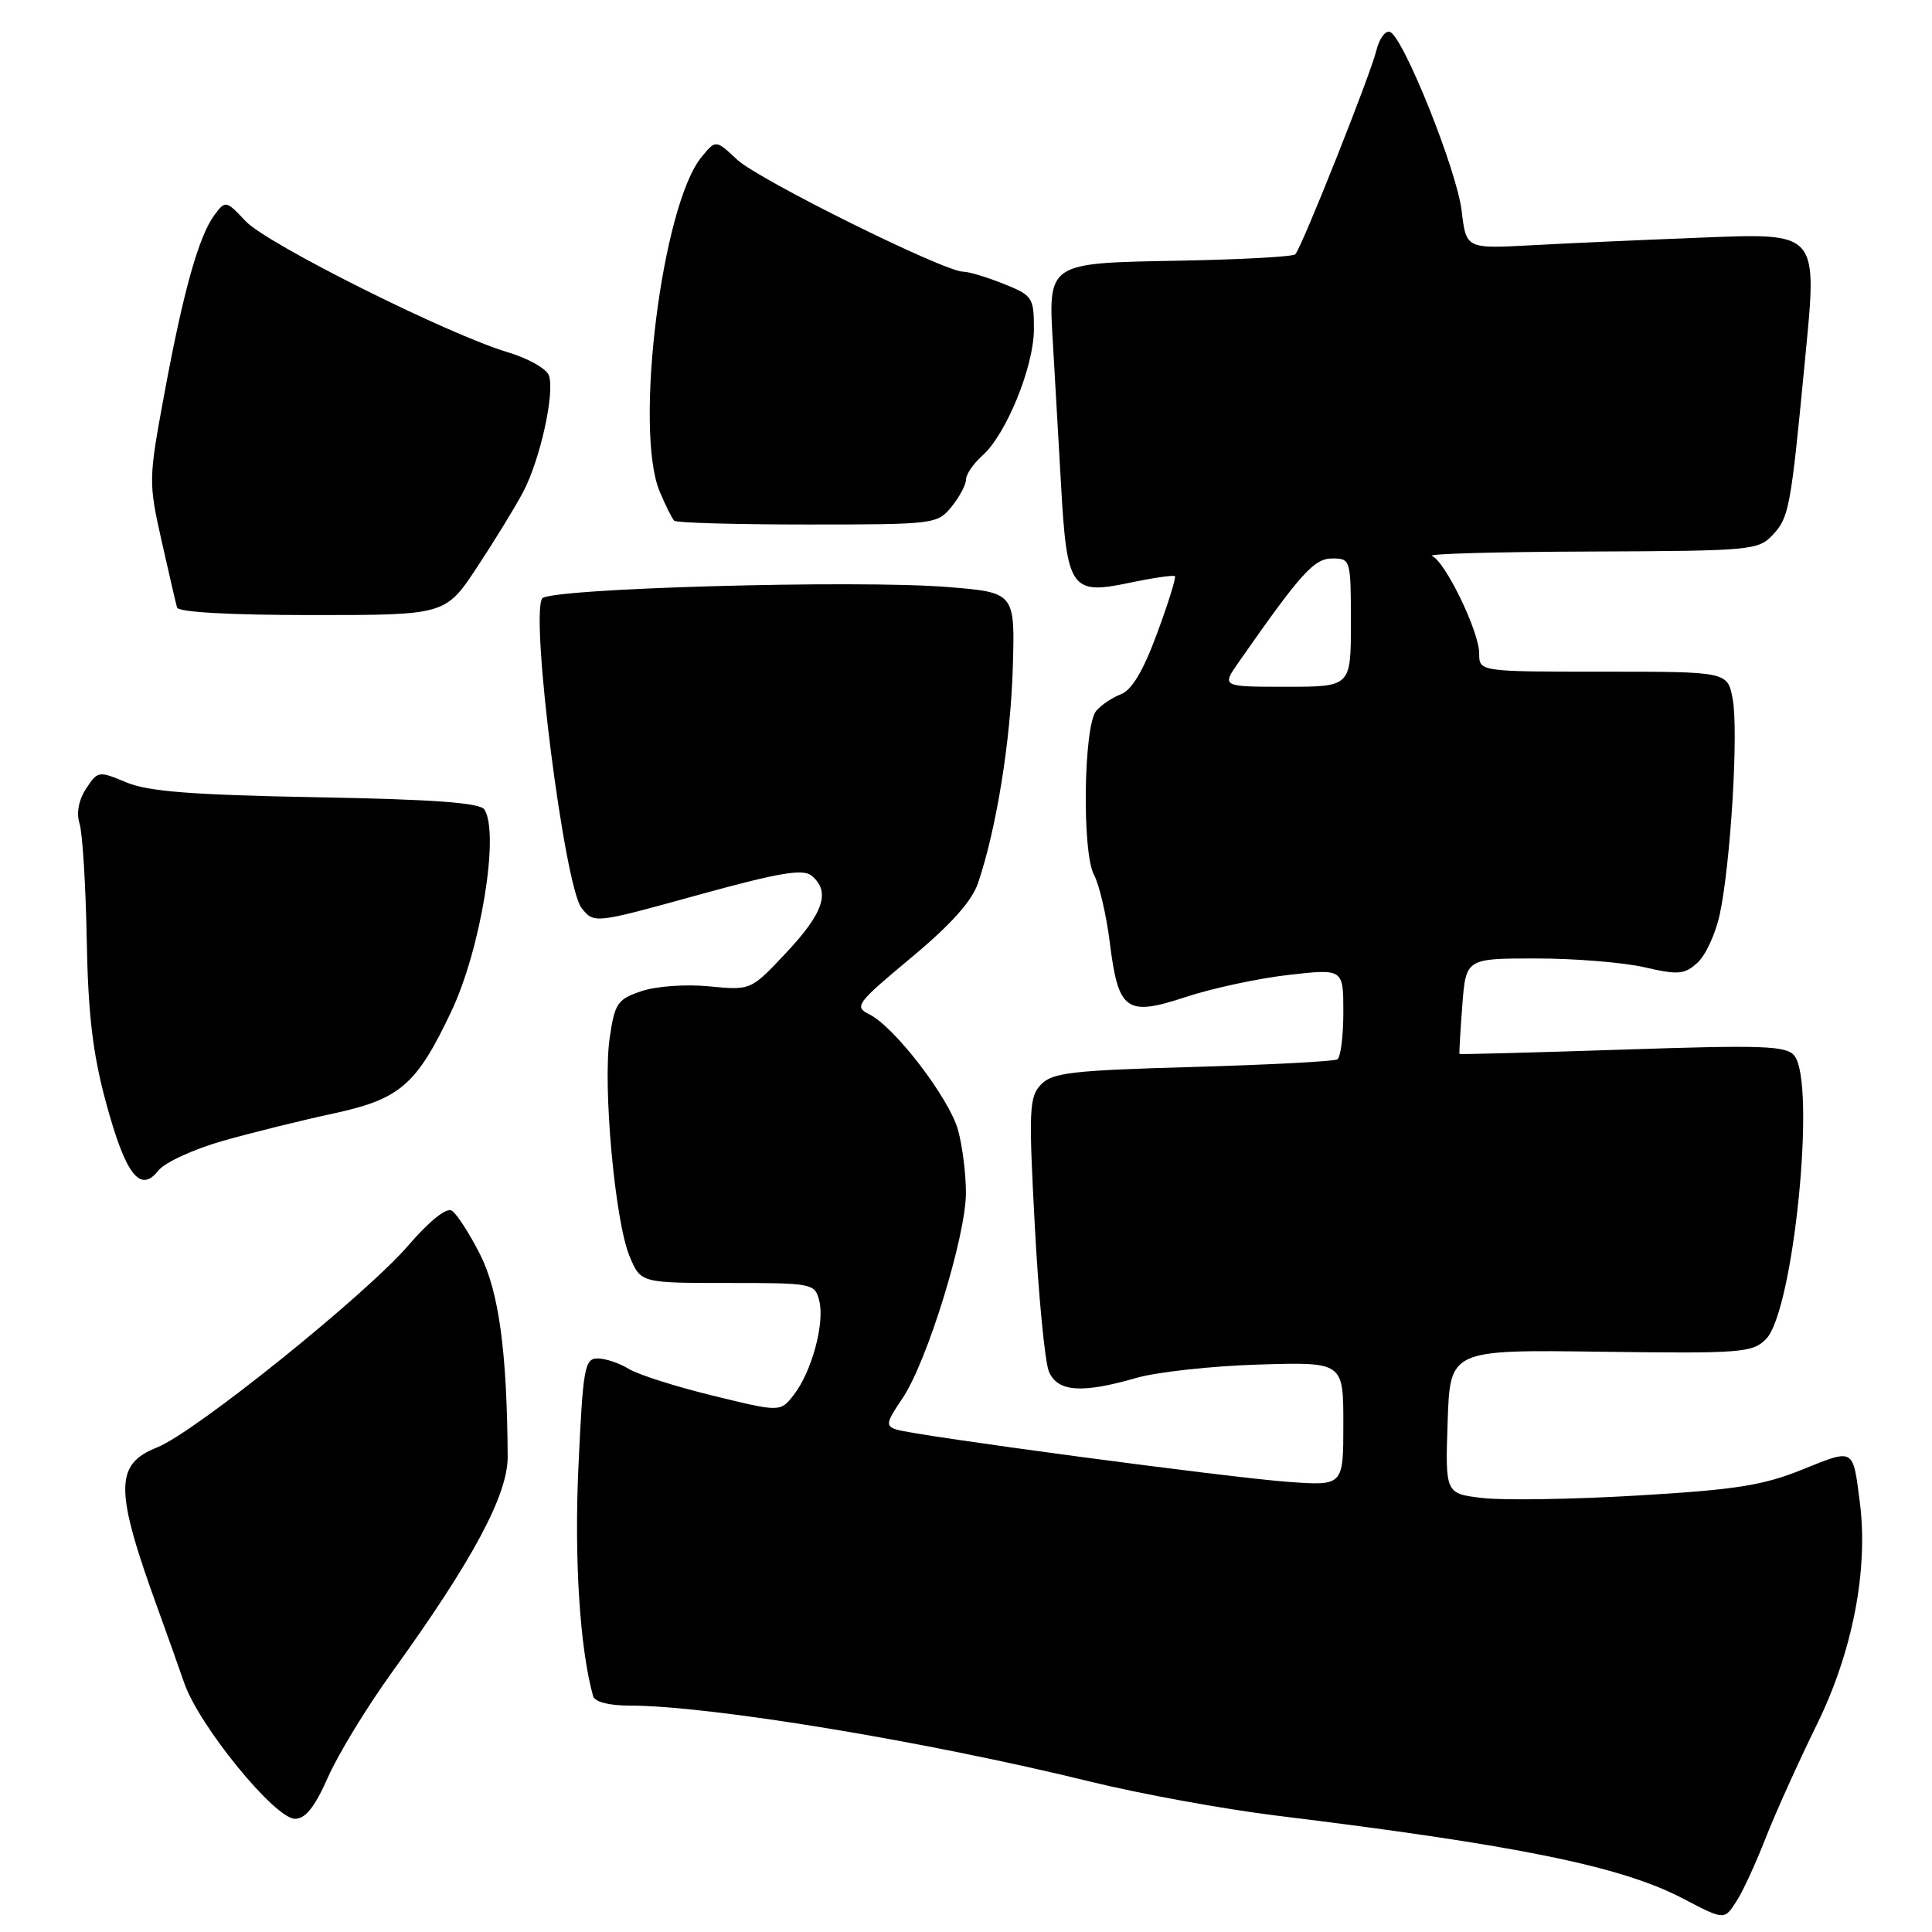 <?xml version="1.0" encoding="UTF-8" standalone="no"?>
<!DOCTYPE svg PUBLIC "-//W3C//DTD SVG 1.1//EN" "http://www.w3.org/Graphics/SVG/1.1/DTD/svg11.dtd" >
<svg xmlns="http://www.w3.org/2000/svg" xmlns:xlink="http://www.w3.org/1999/xlink" version="1.1" viewBox="0 0 256 256">
 <g >
 <path fill="currentColor"
d=" M 230.20 251.75 C 230.99 250.51 232.69 246.80 233.98 243.50 C 235.27 240.20 238.31 233.47 240.73 228.54 C 245.49 218.85 247.59 208.00 246.43 199.00 C 245.51 191.82 245.72 191.94 238.85 194.71 C 233.63 196.83 229.98 197.40 217.04 198.16 C 208.49 198.67 199.25 198.82 196.50 198.50 C 191.50 197.92 191.50 197.92 191.82 188.38 C 192.14 178.84 192.14 178.84 212.10 179.11 C 230.72 179.36 232.20 179.25 234.00 177.44 C 237.66 173.76 240.69 143.43 237.75 139.87 C 236.67 138.56 233.57 138.46 215.00 139.08 C 203.18 139.47 193.45 139.73 193.39 139.65 C 193.33 139.57 193.50 136.69 193.76 133.25 C 194.24 127.00 194.24 127.00 203.54 127.00 C 208.66 127.00 215.13 127.53 217.91 128.17 C 222.37 129.20 223.20 129.13 224.92 127.57 C 226.00 126.60 227.33 123.71 227.88 121.14 C 229.33 114.38 230.38 96.84 229.59 92.62 C 228.91 89.00 228.91 89.00 212.45 89.00 C 196.00 89.00 196.00 89.00 196.00 86.58 C 196.00 83.68 191.48 74.36 189.74 73.66 C 189.06 73.38 198.49 73.12 210.71 73.08 C 232.09 73.00 233.00 72.92 234.92 70.85 C 237.05 68.57 237.29 67.30 239.12 48.22 C 240.84 30.39 241.25 30.87 224.58 31.52 C 217.39 31.80 207.62 32.24 202.89 32.50 C 194.27 32.96 194.27 32.96 193.68 27.95 C 193.04 22.54 185.92 4.81 184.16 4.22 C 183.56 4.02 182.76 5.13 182.38 6.68 C 181.56 10.00 172.46 32.87 171.63 33.70 C 171.32 34.01 164.44 34.39 156.34 34.54 C 138.61 34.87 138.87 34.70 139.54 45.88 C 139.79 50.07 140.26 58.31 140.59 64.18 C 141.36 78.04 141.92 78.85 149.58 77.24 C 152.76 76.57 155.51 76.17 155.68 76.35 C 155.86 76.52 154.80 79.93 153.32 83.93 C 151.49 88.89 149.97 91.44 148.53 91.99 C 147.37 92.43 145.89 93.43 145.25 94.20 C 143.58 96.22 143.35 112.92 144.96 115.92 C 145.66 117.23 146.59 121.22 147.04 124.78 C 148.18 133.98 149.20 134.72 157.14 132.10 C 160.64 130.95 166.76 129.63 170.75 129.18 C 178.00 128.36 178.00 128.36 178.00 134.12 C 178.00 137.29 177.64 140.10 177.21 140.37 C 176.77 140.64 168.15 141.09 158.04 141.38 C 142.06 141.83 139.44 142.13 137.94 143.70 C 136.37 145.34 136.29 147.02 137.12 162.50 C 137.62 171.85 138.46 180.51 138.99 181.75 C 140.15 184.44 143.33 184.67 150.57 182.58 C 153.28 181.80 160.56 181.00 166.75 180.81 C 178.00 180.47 178.00 180.47 178.00 188.68 C 178.00 196.88 178.00 196.88 170.75 196.36 C 162.91 195.80 121.58 190.28 118.81 189.43 C 117.31 188.96 117.39 188.51 119.58 185.29 C 122.83 180.50 128.00 163.75 127.99 158.04 C 127.99 155.54 127.52 151.80 126.94 149.72 C 125.76 145.49 118.55 136.08 115.20 134.41 C 113.15 133.39 113.45 132.97 120.72 126.91 C 126.00 122.52 128.79 119.40 129.60 117.00 C 132.03 109.82 133.91 98.19 134.20 88.50 C 134.50 78.50 134.50 78.50 125.50 77.78 C 113.45 76.81 72.70 77.96 71.84 79.30 C 70.25 81.78 74.81 117.54 77.07 120.33 C 78.73 122.39 78.73 122.39 92.42 118.61 C 103.30 115.61 106.40 115.09 107.55 116.04 C 110.06 118.13 109.15 120.93 104.25 126.16 C 99.51 131.23 99.51 131.23 94.00 130.70 C 90.91 130.39 86.97 130.67 85.01 131.33 C 81.82 132.40 81.46 132.92 80.79 137.50 C 79.85 143.86 81.48 161.83 83.42 166.46 C 84.90 170.00 84.90 170.00 96.43 170.00 C 107.72 170.00 107.97 170.05 108.56 172.37 C 109.30 175.33 107.56 181.76 105.19 184.81 C 103.40 187.12 103.40 187.12 94.45 184.93 C 89.53 183.73 84.50 182.13 83.29 181.37 C 82.07 180.62 80.22 180.00 79.19 180.00 C 77.47 180.00 77.25 181.21 76.65 194.25 C 76.07 206.58 76.83 218.44 78.59 224.75 C 78.80 225.51 80.69 226.00 83.42 226.00 C 94.07 226.00 122.65 230.72 144.50 236.08 C 151.10 237.70 162.12 239.71 169.00 240.56 C 201.01 244.48 214.77 247.28 222.91 251.52 C 228.60 254.48 228.47 254.48 230.20 251.75 Z  M 43.48 235.45 C 44.83 232.40 48.63 226.17 51.93 221.60 C 62.65 206.74 67.30 198.08 67.27 193.00 C 67.18 179.01 66.10 171.13 63.60 166.19 C 62.19 163.41 60.51 160.82 59.87 160.42 C 59.15 159.98 56.91 161.77 54.11 165.02 C 48.44 171.61 25.81 189.80 20.84 191.78 C 15.14 194.04 15.16 197.37 21.03 213.50 C 22.03 216.25 23.56 220.54 24.42 223.03 C 26.40 228.71 36.43 241.00 39.09 241.00 C 40.48 241.00 41.72 239.43 43.48 235.45 Z  M 29.50 151.18 C 33.35 150.09 39.92 148.46 44.10 147.56 C 53.01 145.65 55.18 143.78 59.81 134.00 C 63.71 125.76 66.21 110.46 64.19 107.27 C 63.62 106.37 57.51 105.92 41.95 105.64 C 25.41 105.33 19.64 104.88 16.74 103.67 C 13.07 102.13 12.95 102.15 11.41 104.50 C 10.42 106.01 10.10 107.73 10.54 109.13 C 10.93 110.36 11.36 117.24 11.49 124.43 C 11.67 134.35 12.28 139.55 14.02 146.00 C 16.63 155.65 18.56 158.18 20.98 155.11 C 21.81 154.04 25.65 152.28 29.50 151.18 Z  M 63.27 75.07 C 65.60 71.54 68.33 67.08 69.34 65.15 C 71.60 60.85 73.56 51.91 72.72 49.72 C 72.38 48.83 69.94 47.47 67.30 46.68 C 59.40 44.33 35.39 32.33 32.55 29.31 C 29.95 26.55 29.88 26.54 28.42 28.48 C 26.35 31.26 24.29 38.57 21.79 52.11 C 19.68 63.49 19.67 63.88 21.40 71.61 C 22.38 75.95 23.30 79.95 23.46 80.50 C 23.64 81.12 30.50 81.50 41.40 81.50 C 59.04 81.50 59.04 81.50 63.27 75.07 Z  M 126.09 67.14 C 127.14 65.84 128.00 64.22 128.00 63.54 C 128.00 62.87 128.96 61.45 130.14 60.40 C 133.33 57.58 137.00 48.57 137.00 43.58 C 137.00 39.42 136.81 39.14 132.98 37.61 C 130.77 36.72 128.36 36.00 127.63 36.00 C 125.11 36.00 100.49 23.80 97.67 21.15 C 94.84 18.50 94.84 18.50 92.93 20.84 C 87.70 27.28 84.00 56.97 87.41 65.13 C 88.19 66.98 89.05 68.72 89.34 69.00 C 89.62 69.28 97.57 69.50 107.01 69.50 C 123.84 69.50 124.21 69.45 126.09 67.14 Z  M 164.13 87.75 C 172.38 75.93 174.12 74.00 176.53 74.00 C 178.96 74.00 179.00 74.13 179.00 82.50 C 179.00 91.00 179.00 91.00 170.43 91.00 C 161.86 91.00 161.86 91.00 164.13 87.75 Z "/>
</g>
</svg>